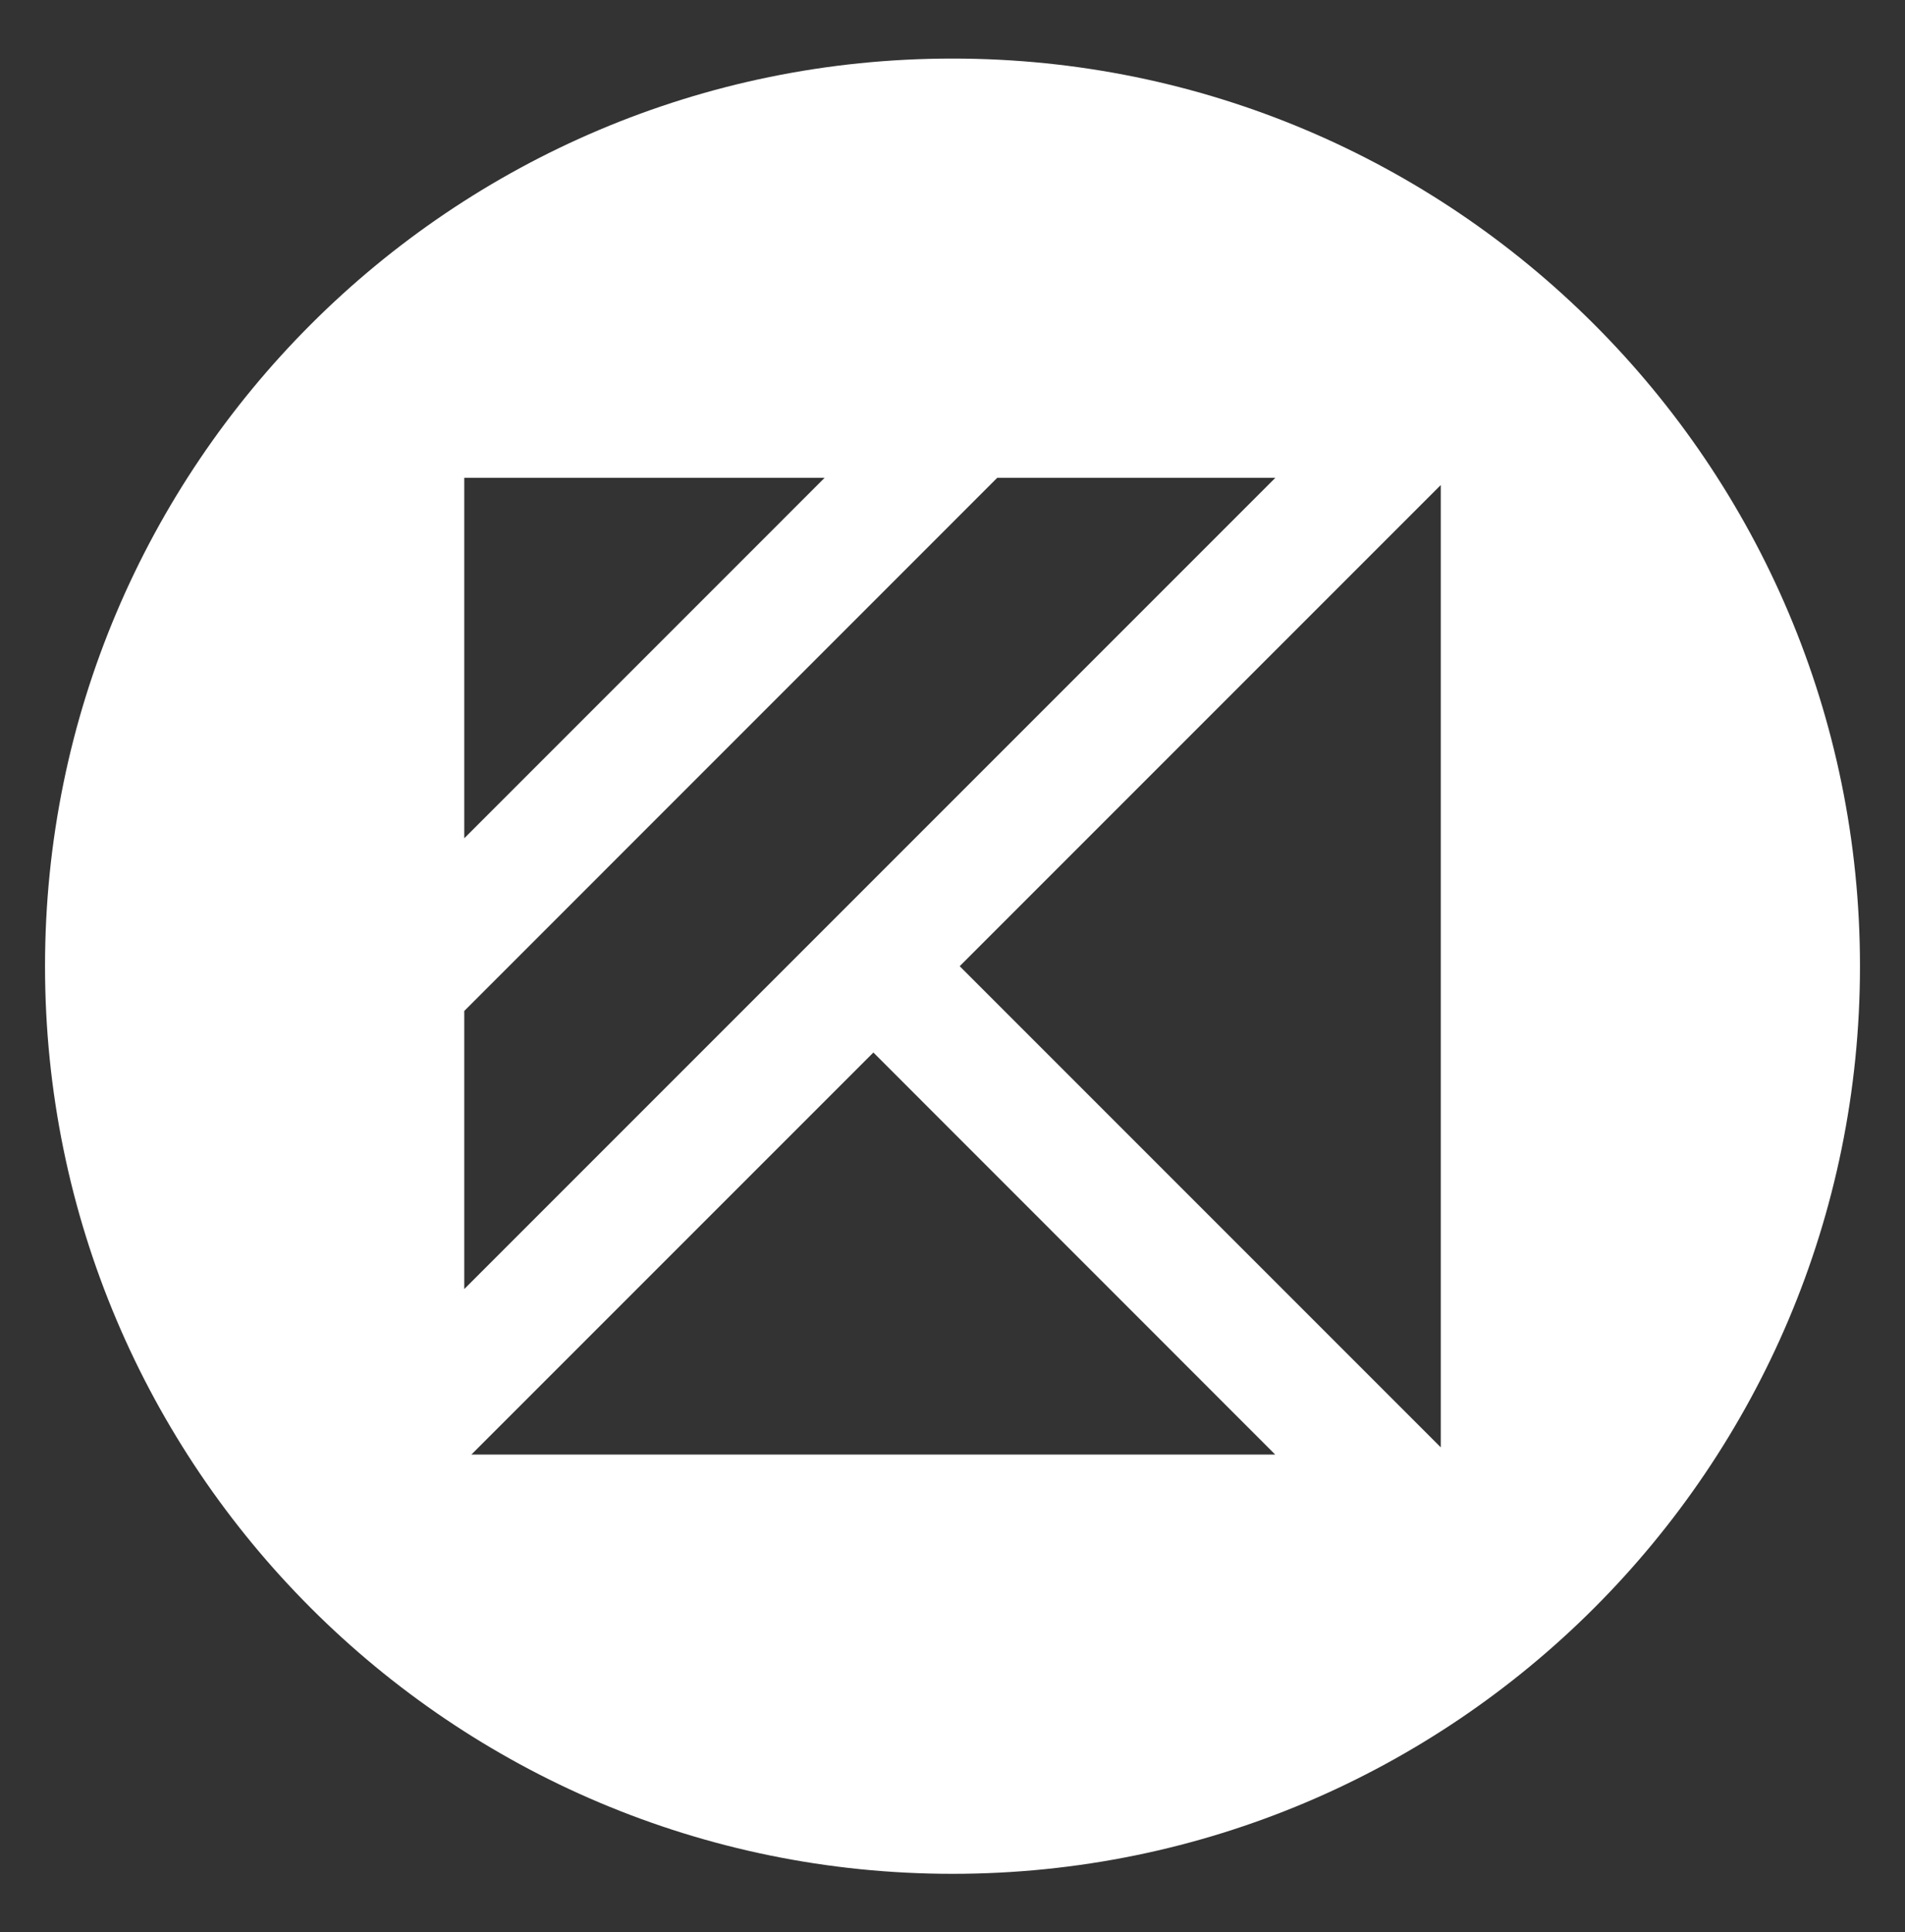 <svg id="Layer_1" data-name="Layer 1" xmlns="http://www.w3.org/2000/svg" viewBox="0 0 490 496.95"><rect x="0" y="0" width="490" height="496.95" fill="#333333" stroke="none"/><defs><style>.cls-1{fill:#fff;}</style></defs><path class="cls-1" d="M245,15.06c-128.91,0-233.42,104.5-233.42,233.42S116.09,481.9,245,481.9,478.42,377.39,478.42,248.48,373.92,15.06,245,15.06ZM119.42,122.88h92.69l-92.69,92.7Zm0,137.11L256.51,122.88h71.54L119.42,331.51Zm1.83,114.08,103.4-103.39L328,374.07Zm249.34-1.85L246.85,248.48,370.59,124.74Z"/></svg>